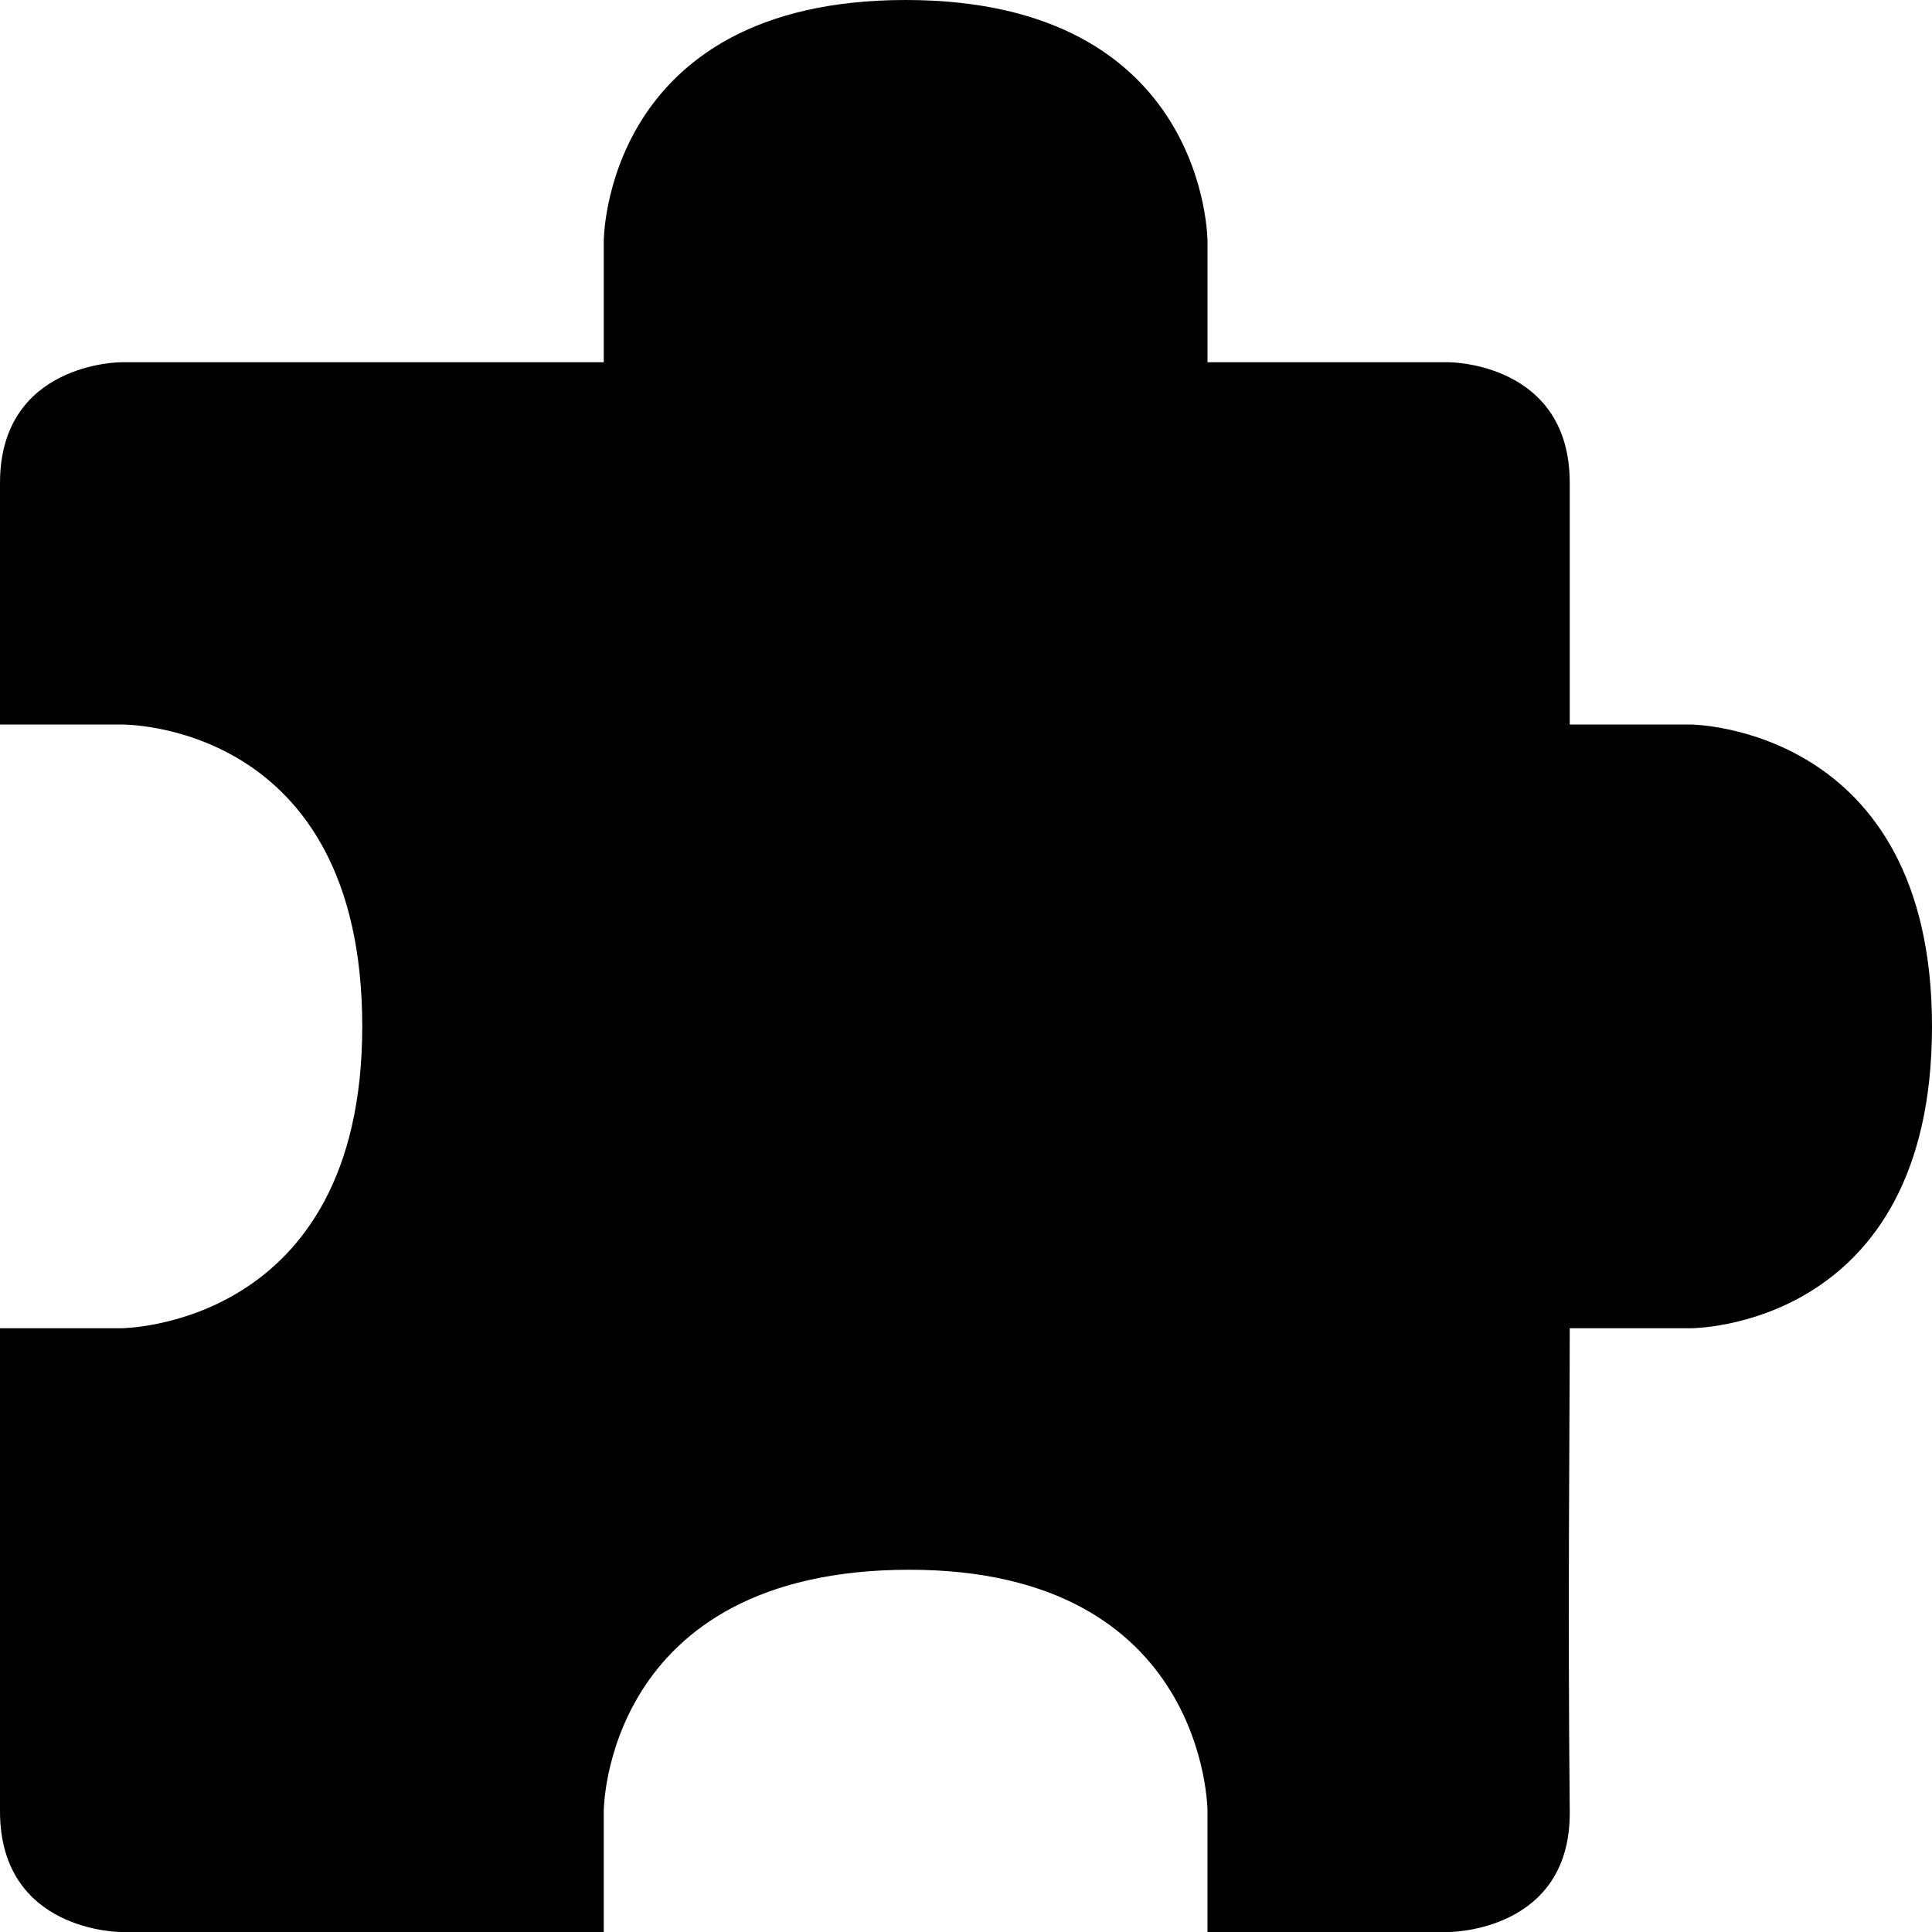 <svg id="Layer_1" data-name="Layer 1" xmlns="http://www.w3.org/2000/svg" viewBox="0 0 512 512"><title>bhi</title><path d="M32,512H160V480s0-64,81-64c79,0,79,64,79,64v32h64s32.32,0,32-32c-.55-55.33,0-101.79,0-128h32s64,.31,64-80c0-79.69-64-80-64-80H416V128c0-32-32-32-32-32H320V64s.16-64-80-64-80,64-80,64V96H32S0,96.07,0,128c0,35.36,0,64,0,64H32s64-1.17,64,80c0,80-64,80-64,80H0V480C0,512,32,512,32,512Z"/></svg>